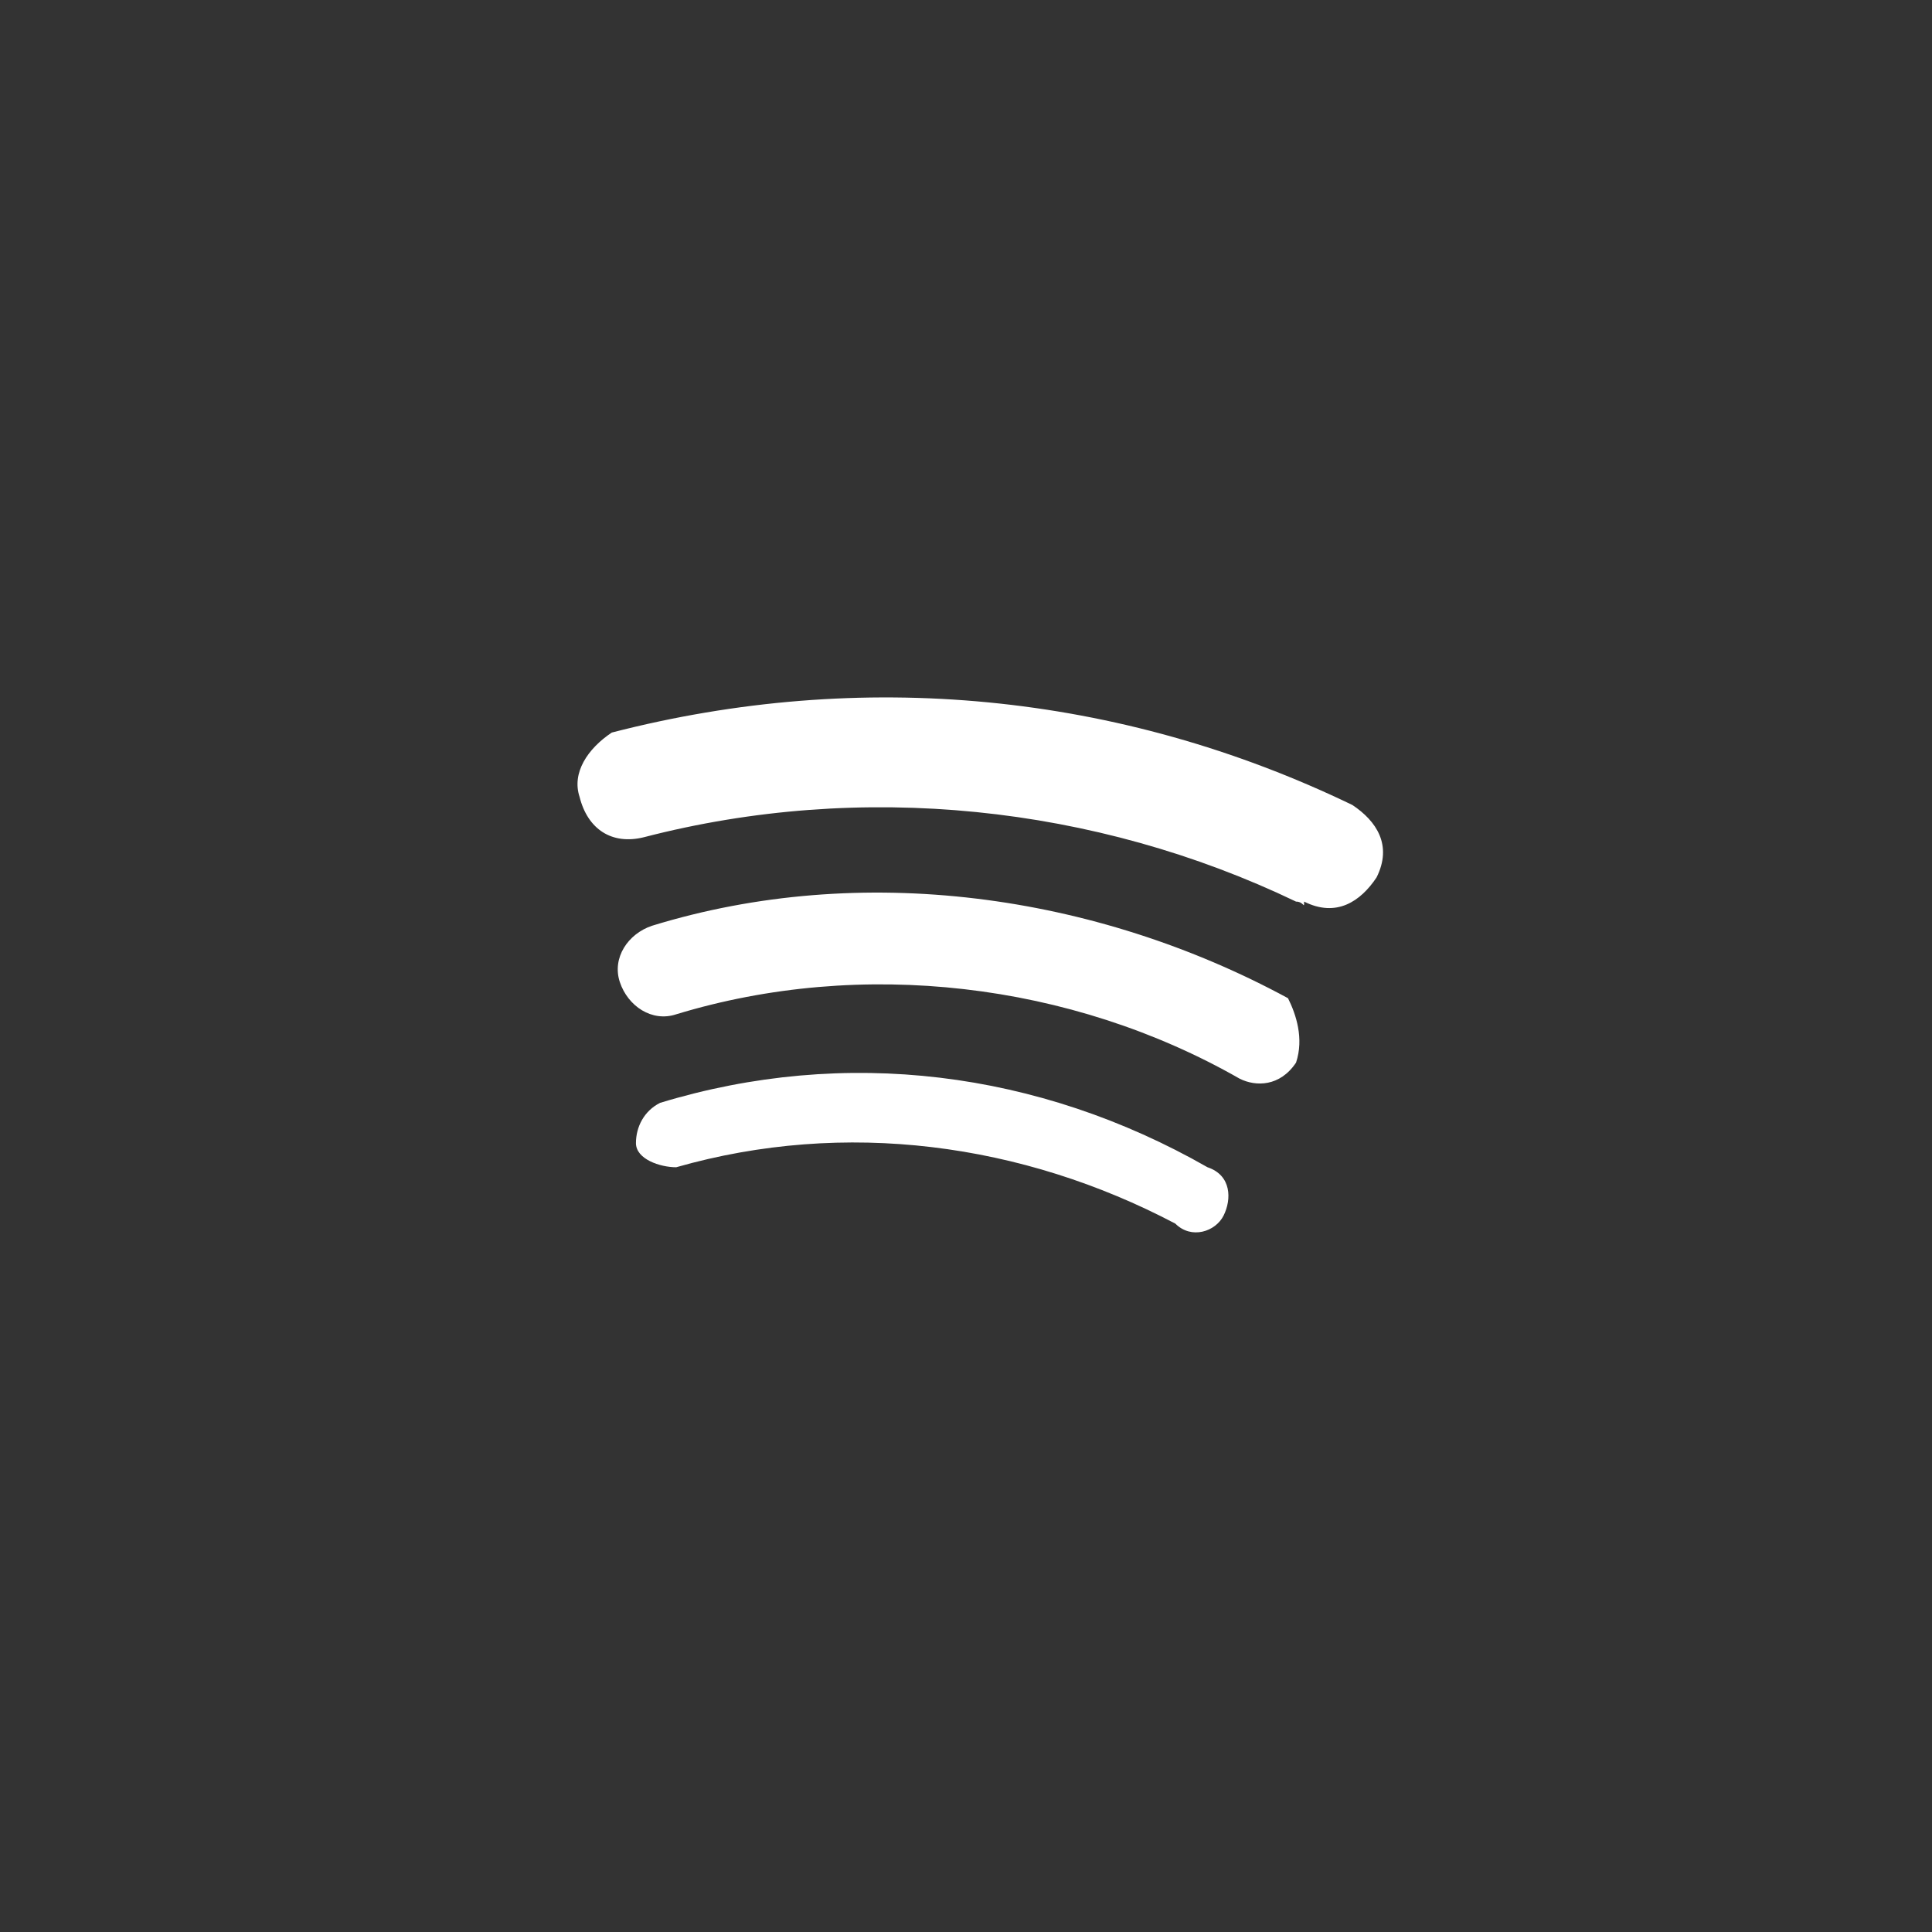 <?xml version="1.0" encoding="utf-8"?>
<!-- Generator: Adobe Illustrator 24.1.0, SVG Export Plug-In . SVG Version: 6.00 Build 0)  -->
<svg version="1.1" id="Layer_1" xmlns="http://www.w3.org/2000/svg" xmlns:xlink="http://www.w3.org/1999/xlink" x="0px" y="0px"
	 viewBox="0 0 24 24" style="enable-background:new 0 0 24 24;" xml:space="preserve">
<rect x="0" y="0" width="24" height="24" fill="#333333" stroke="none"/>
<style type="text/css">
	.st0{fill-rule:evenodd;clip-rule:evenodd;fill:#FFFFFF;}
</style>
<path class="st0" d="M15.2,15.1c-0.1,0.2-0.4,0.3-0.6,0.1c0,0,0,0,0,0c-1.9-1-4.1-1.3-6.2-0.7c-0.2,0-0.5-0.1-0.5-0.3
	C7.9,14,8,13.8,8.2,13.7c0,0,0,0,0,0c2.3-0.7,4.7-0.4,6.8,0.8C15.3,14.6,15.3,14.9,15.2,15.1C15.2,15.1,15.2,15.1,15.2,15.1z
	 M16.1,13.2c-0.2,0.3-0.5,0.3-0.7,0.2c0,0,0,0,0,0c-2.1-1.2-4.7-1.5-7-0.8c-0.3,0.1-0.6-0.1-0.7-0.4c0,0,0,0,0,0
	c-0.1-0.3,0.1-0.6,0.4-0.7c2.6-0.8,5.5-0.4,7.9,0.9C16.1,12.6,16.2,12.9,16.1,13.2z M16.1,11.2c-2.5-1.2-5.4-1.5-8.1-0.8
	c-0.4,0.1-0.7-0.1-0.8-0.5C7.1,9.6,7.3,9.3,7.6,9.1c3.1-0.8,6.3-0.5,9.2,0.9c0.3,0.2,0.5,0.5,0.3,0.9c-0.2,0.3-0.5,0.5-0.9,0.3
	C16.2,11.3,16.2,11.2,16.1,11.2L16.1,11.2z"/>
</svg>
